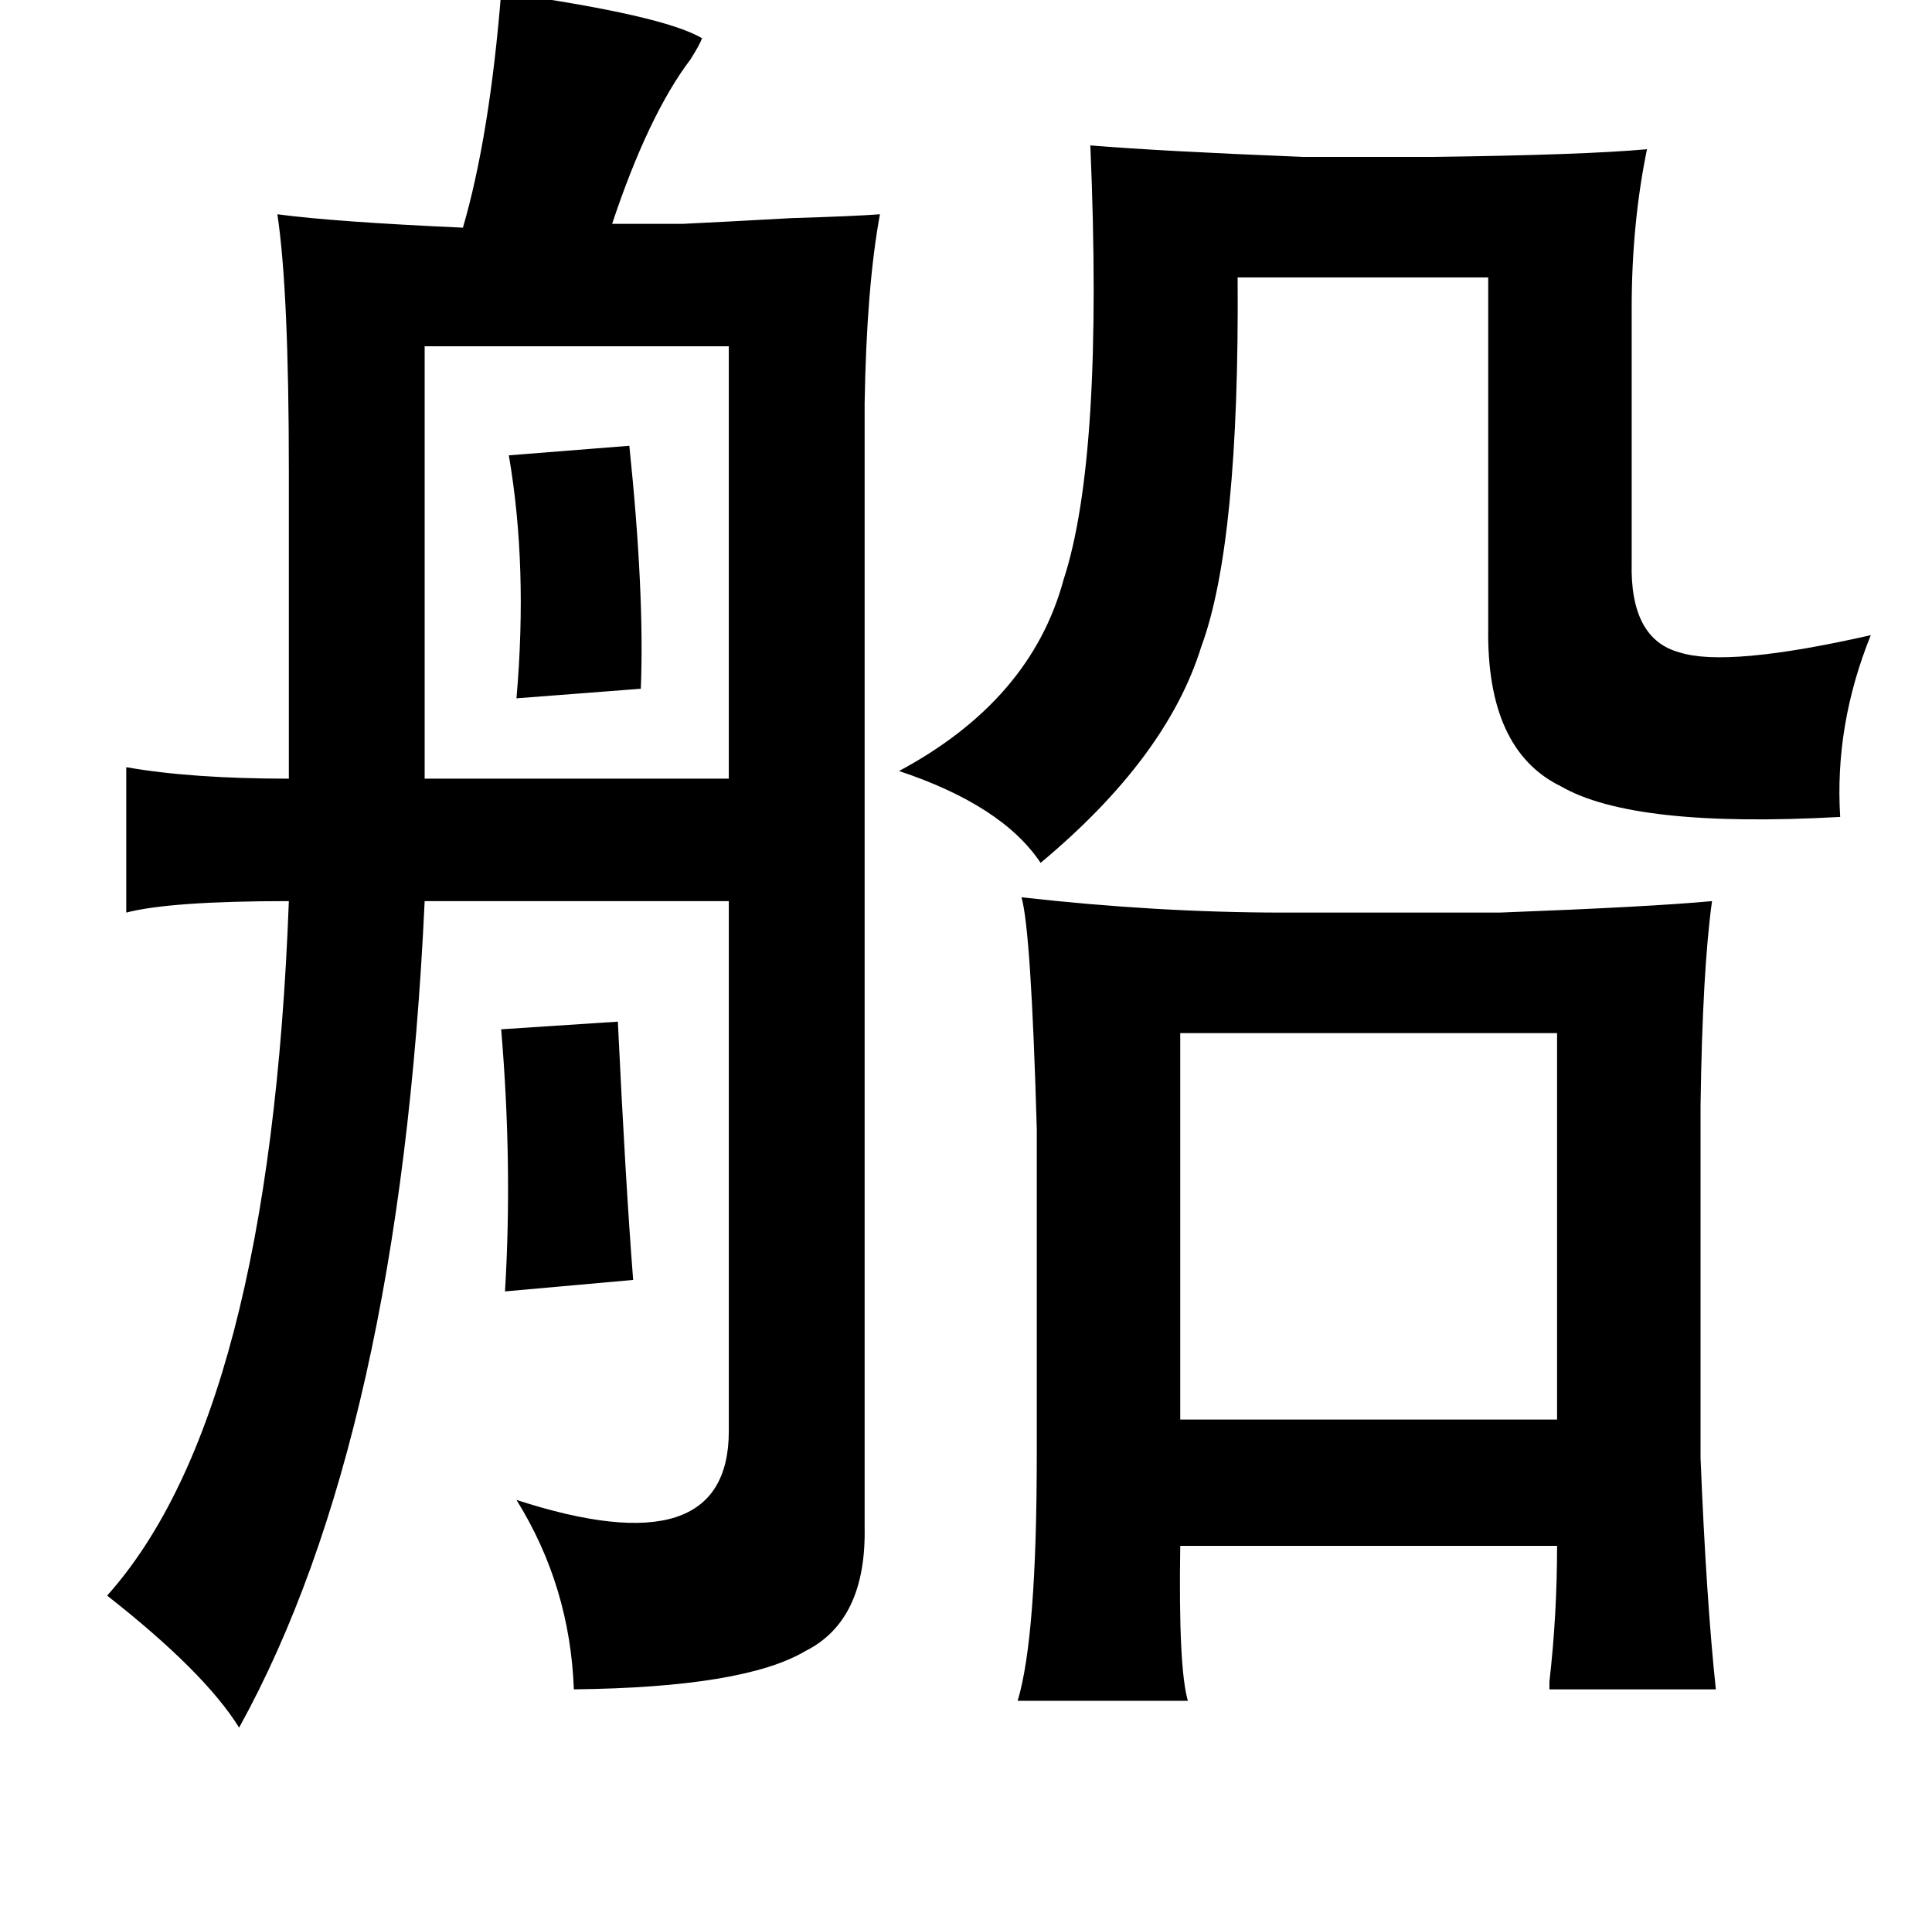<?xml version="1.0" standalone="no"?>
<!DOCTYPE svg PUBLIC "-//W3C//DTD SVG 1.1//EN" "http://www.w3.org/Graphics/SVG/1.1/DTD/svg11.dtd" >
<svg xmlns="http://www.w3.org/2000/svg" xmlns:xlink="http://www.w3.org/1999/xlink" version="1.1" viewBox="-10 0 1010 1000">
   <path fill="currentColor"
d="M252 -4q85 12 105 24q-1 3 -6 11q-22 29 -41 86h37q21 -1 57 -3q33 -1 46 -2q-7 38 -8 99v587q1 49 -31 65q-32 19 -121 20q-2 -54 -30 -99q111 36 111 -36v-277h-159q-13 280 -97 432q-18 -29 -69 -69q85 -95 95 -363q-62 0 -85 6v-76q34 6 85 6v-161q0 -94 -6 -134
q30 4 97 7q14 -48 20 -123zM371 181h-159v226h159v-226zM319 233q8 77 6 127l-65 5q6 -69 -4 -127zM524 469q71 8 137 8h113q79 -3 111 -6q-5 36 -6 107v184q3 74 8 121h-87v-4q4 -35 4 -71h-197q-1 64 4 81h-89q10 -33 10 -129v-170q-3 -104 -8 -121zM313 534q4 84 8 135
l-67 6q4 -66 -2 -137zM607 540v202h197v-202h-197zM460 403q69 -37 86 -100q21 -64 14 -227q36 3 111 6h69q78 -1 111 -4q-8 39 -8 83v133q-1 40 25 47q25 8 100 -9q-19 47 -16 95q-108 6 -146 -16q-39 -19 -38 -83v-183h-131q1 139 -19 193q-18 58 -84 113q-20 -30 -74 -48
z" />
</svg>
